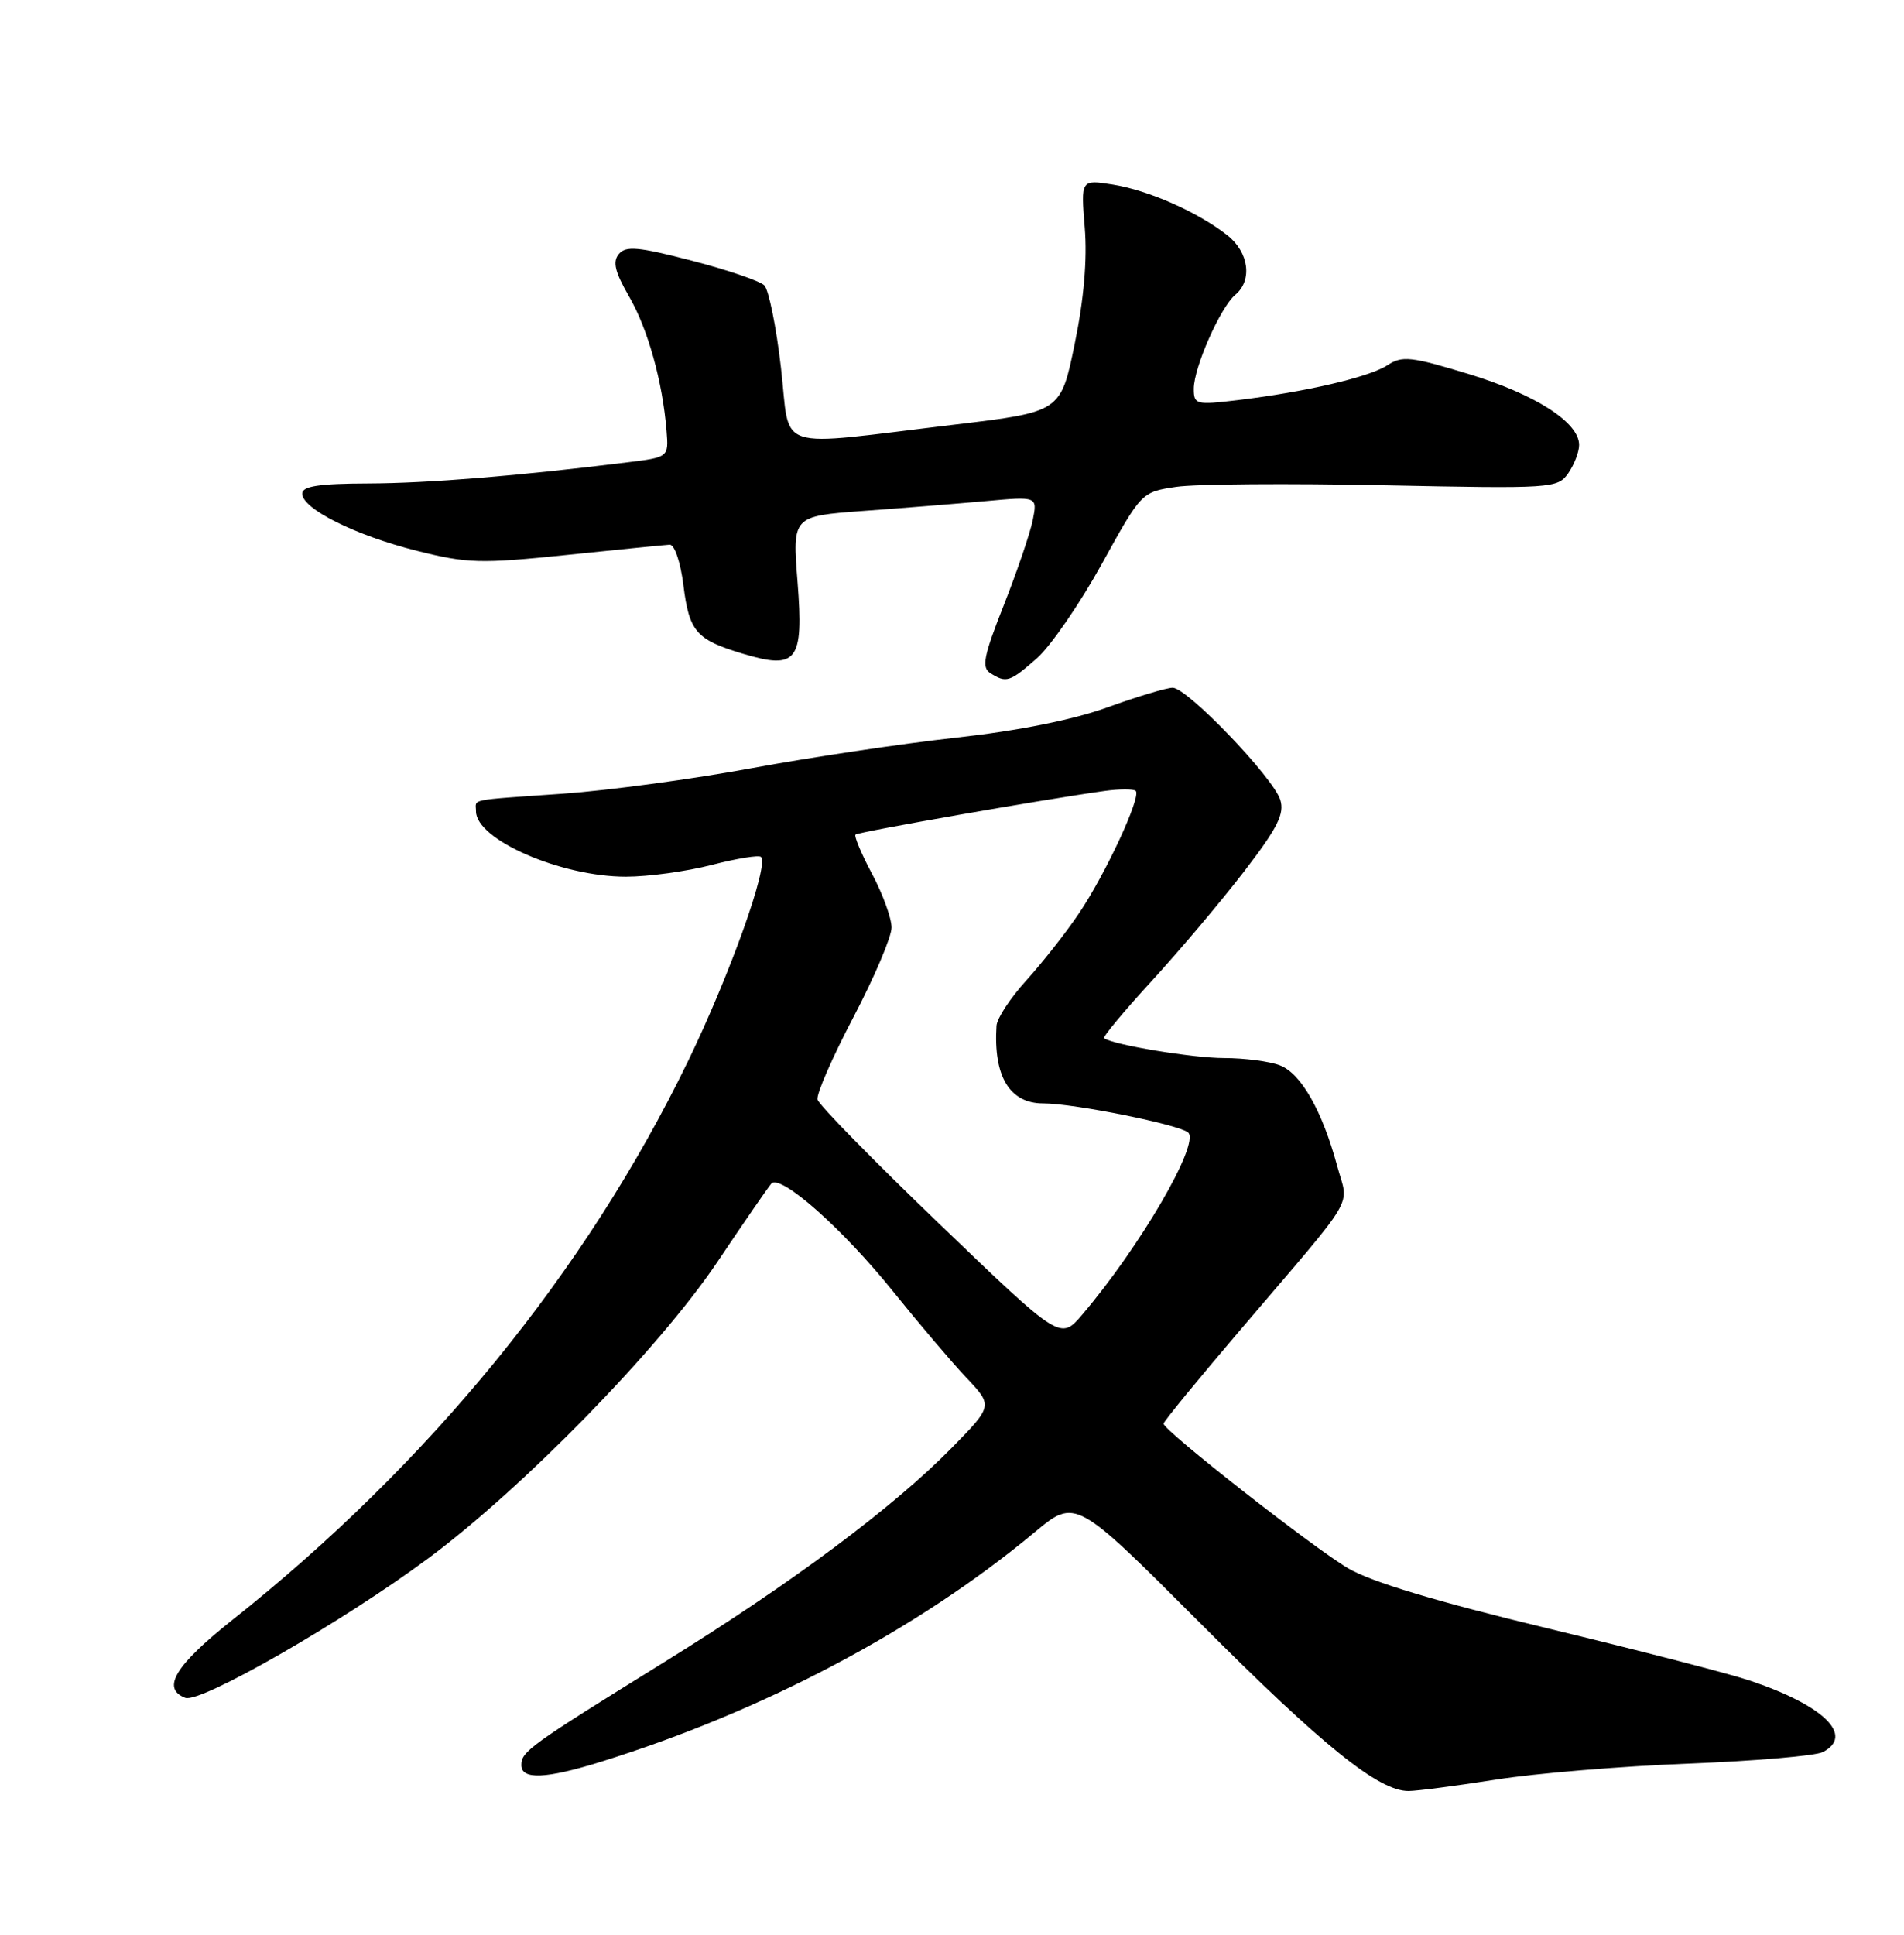 <?xml version="1.0" encoding="UTF-8" standalone="no"?>
<!DOCTYPE svg PUBLIC "-//W3C//DTD SVG 1.1//EN" "http://www.w3.org/Graphics/SVG/1.1/DTD/svg11.dtd" >
<svg xmlns="http://www.w3.org/2000/svg" xmlns:xlink="http://www.w3.org/1999/xlink" version="1.1" viewBox="0 0 252 256">
 <g >
 <path fill="currentColor"
d=" M 198.00 235.47 C 203.22 234.64 214.70 233.69 223.50 233.35 C 232.30 233.01 240.29 232.32 241.25 231.83 C 245.49 229.65 241.37 225.63 231.54 222.35 C 228.81 221.44 216.78 218.34 204.80 215.45 C 190.22 211.94 181.51 209.32 178.44 207.52 C 173.82 204.81 154.00 189.28 154.00 188.37 C 154.00 188.10 158.61 182.47 164.25 175.86 C 179.89 157.52 178.50 159.88 176.99 154.31 C 175.00 146.97 172.19 142.02 169.39 140.96 C 168.01 140.43 164.68 140.00 162.01 140.00 C 157.89 140.00 147.31 138.25 146.13 137.37 C 145.92 137.21 148.76 133.81 152.44 129.79 C 156.12 125.78 161.61 119.27 164.65 115.32 C 169.09 109.55 170.03 107.68 169.45 105.83 C 168.50 102.85 157.13 91.00 155.21 91.00 C 154.40 91.00 150.54 92.16 146.62 93.58 C 142.04 95.24 134.86 96.68 126.50 97.61 C 119.35 98.40 107.20 100.22 99.50 101.64 C 91.80 103.07 80.55 104.59 74.50 105.02 C 61.71 105.92 63.00 105.66 63.00 107.35 C 63.00 111.10 74.24 116.00 82.84 116.00 C 85.79 116.00 90.91 115.30 94.22 114.44 C 97.52 113.59 100.45 113.11 100.72 113.39 C 101.80 114.47 96.57 129.07 91.02 140.50 C 77.52 168.29 56.77 193.71 30.75 214.35 C 23.18 220.36 21.33 223.42 24.52 224.65 C 26.51 225.41 45.30 214.63 56.66 206.21 C 69.21 196.91 87.26 178.41 94.93 167.00 C 98.43 161.78 101.65 157.11 102.08 156.62 C 103.28 155.27 111.55 162.59 118.27 170.96 C 121.60 175.10 125.92 180.19 127.87 182.26 C 131.42 186.01 131.42 186.01 125.96 191.58 C 118.22 199.46 104.83 209.45 88.00 219.87 C 70.05 230.99 69.00 231.75 69.00 233.55 C 69.00 235.51 72.24 235.38 79.50 233.12 C 101.05 226.42 121.42 215.65 136.93 202.75 C 142.35 198.24 142.35 198.24 158.79 214.71 C 175.10 231.06 182.50 237.02 186.45 236.98 C 187.58 236.97 192.78 236.29 198.00 235.47 Z  M 137.24 87.10 C 139.05 85.50 142.91 79.90 145.81 74.65 C 151.08 65.11 151.08 65.11 155.67 64.42 C 158.20 64.04 170.58 63.95 183.19 64.21 C 205.48 64.67 206.15 64.62 207.56 62.62 C 208.35 61.48 209.00 59.80 209.00 58.87 C 209.00 55.89 203.23 52.19 194.41 49.50 C 186.73 47.16 185.59 47.04 183.62 48.33 C 181.21 49.91 172.75 51.87 163.75 52.95 C 158.29 53.60 158.00 53.52 158.00 51.44 C 158.00 48.63 161.53 40.64 163.49 39.01 C 165.79 37.10 165.30 33.38 162.44 31.13 C 158.55 28.07 151.97 25.16 147.28 24.42 C 143.05 23.75 143.05 23.75 143.57 30.13 C 143.91 34.31 143.46 39.59 142.24 45.50 C 140.39 54.50 140.39 54.50 126.45 56.17 C 101.95 59.09 104.68 59.98 103.36 48.64 C 102.74 43.24 101.74 38.34 101.16 37.76 C 100.58 37.18 96.25 35.70 91.56 34.49 C 84.47 32.65 82.83 32.50 81.90 33.62 C 81.06 34.64 81.39 35.99 83.26 39.23 C 85.75 43.53 87.70 50.53 88.22 57.00 C 88.50 60.50 88.50 60.50 83.00 61.18 C 68.58 62.97 56.73 63.94 48.75 63.97 C 42.20 63.99 40.00 64.33 40.00 65.32 C 40.00 67.33 47.04 70.84 55.17 72.88 C 61.87 74.56 63.57 74.61 75.00 73.43 C 81.88 72.72 88.01 72.10 88.63 72.07 C 89.27 72.03 90.07 74.37 90.45 77.43 C 91.22 83.58 92.13 84.63 98.26 86.48 C 105.50 88.66 106.38 87.52 105.56 77.03 C 104.87 68.30 104.87 68.30 114.19 67.61 C 119.31 67.24 126.61 66.65 130.41 66.31 C 137.31 65.68 137.31 65.68 136.69 68.82 C 136.34 70.54 134.62 75.60 132.86 80.06 C 130.18 86.83 129.89 88.32 131.08 89.07 C 133.19 90.41 133.63 90.26 137.24 87.10 Z  M 124.43 162.04 C 115.67 153.63 108.36 146.18 108.20 145.49 C 108.03 144.79 110.17 139.89 112.95 134.60 C 115.73 129.30 118.00 123.96 118.00 122.73 C 118.00 121.49 116.84 118.31 115.43 115.65 C 114.01 112.99 113.02 110.64 113.23 110.43 C 113.59 110.08 138.05 105.79 146.16 104.66 C 148.17 104.38 150.05 104.38 150.32 104.65 C 151.08 105.41 146.31 115.68 142.78 120.89 C 141.07 123.43 137.94 127.40 135.83 129.73 C 133.72 132.05 131.95 134.75 131.89 135.73 C 131.47 142.42 133.62 146.00 138.07 146.00 C 142.16 146.00 156.24 148.84 157.27 149.87 C 158.79 151.39 150.90 164.94 143.26 173.92 C 140.35 177.34 140.35 177.34 124.43 162.04 Z "/>
</g>
</svg>